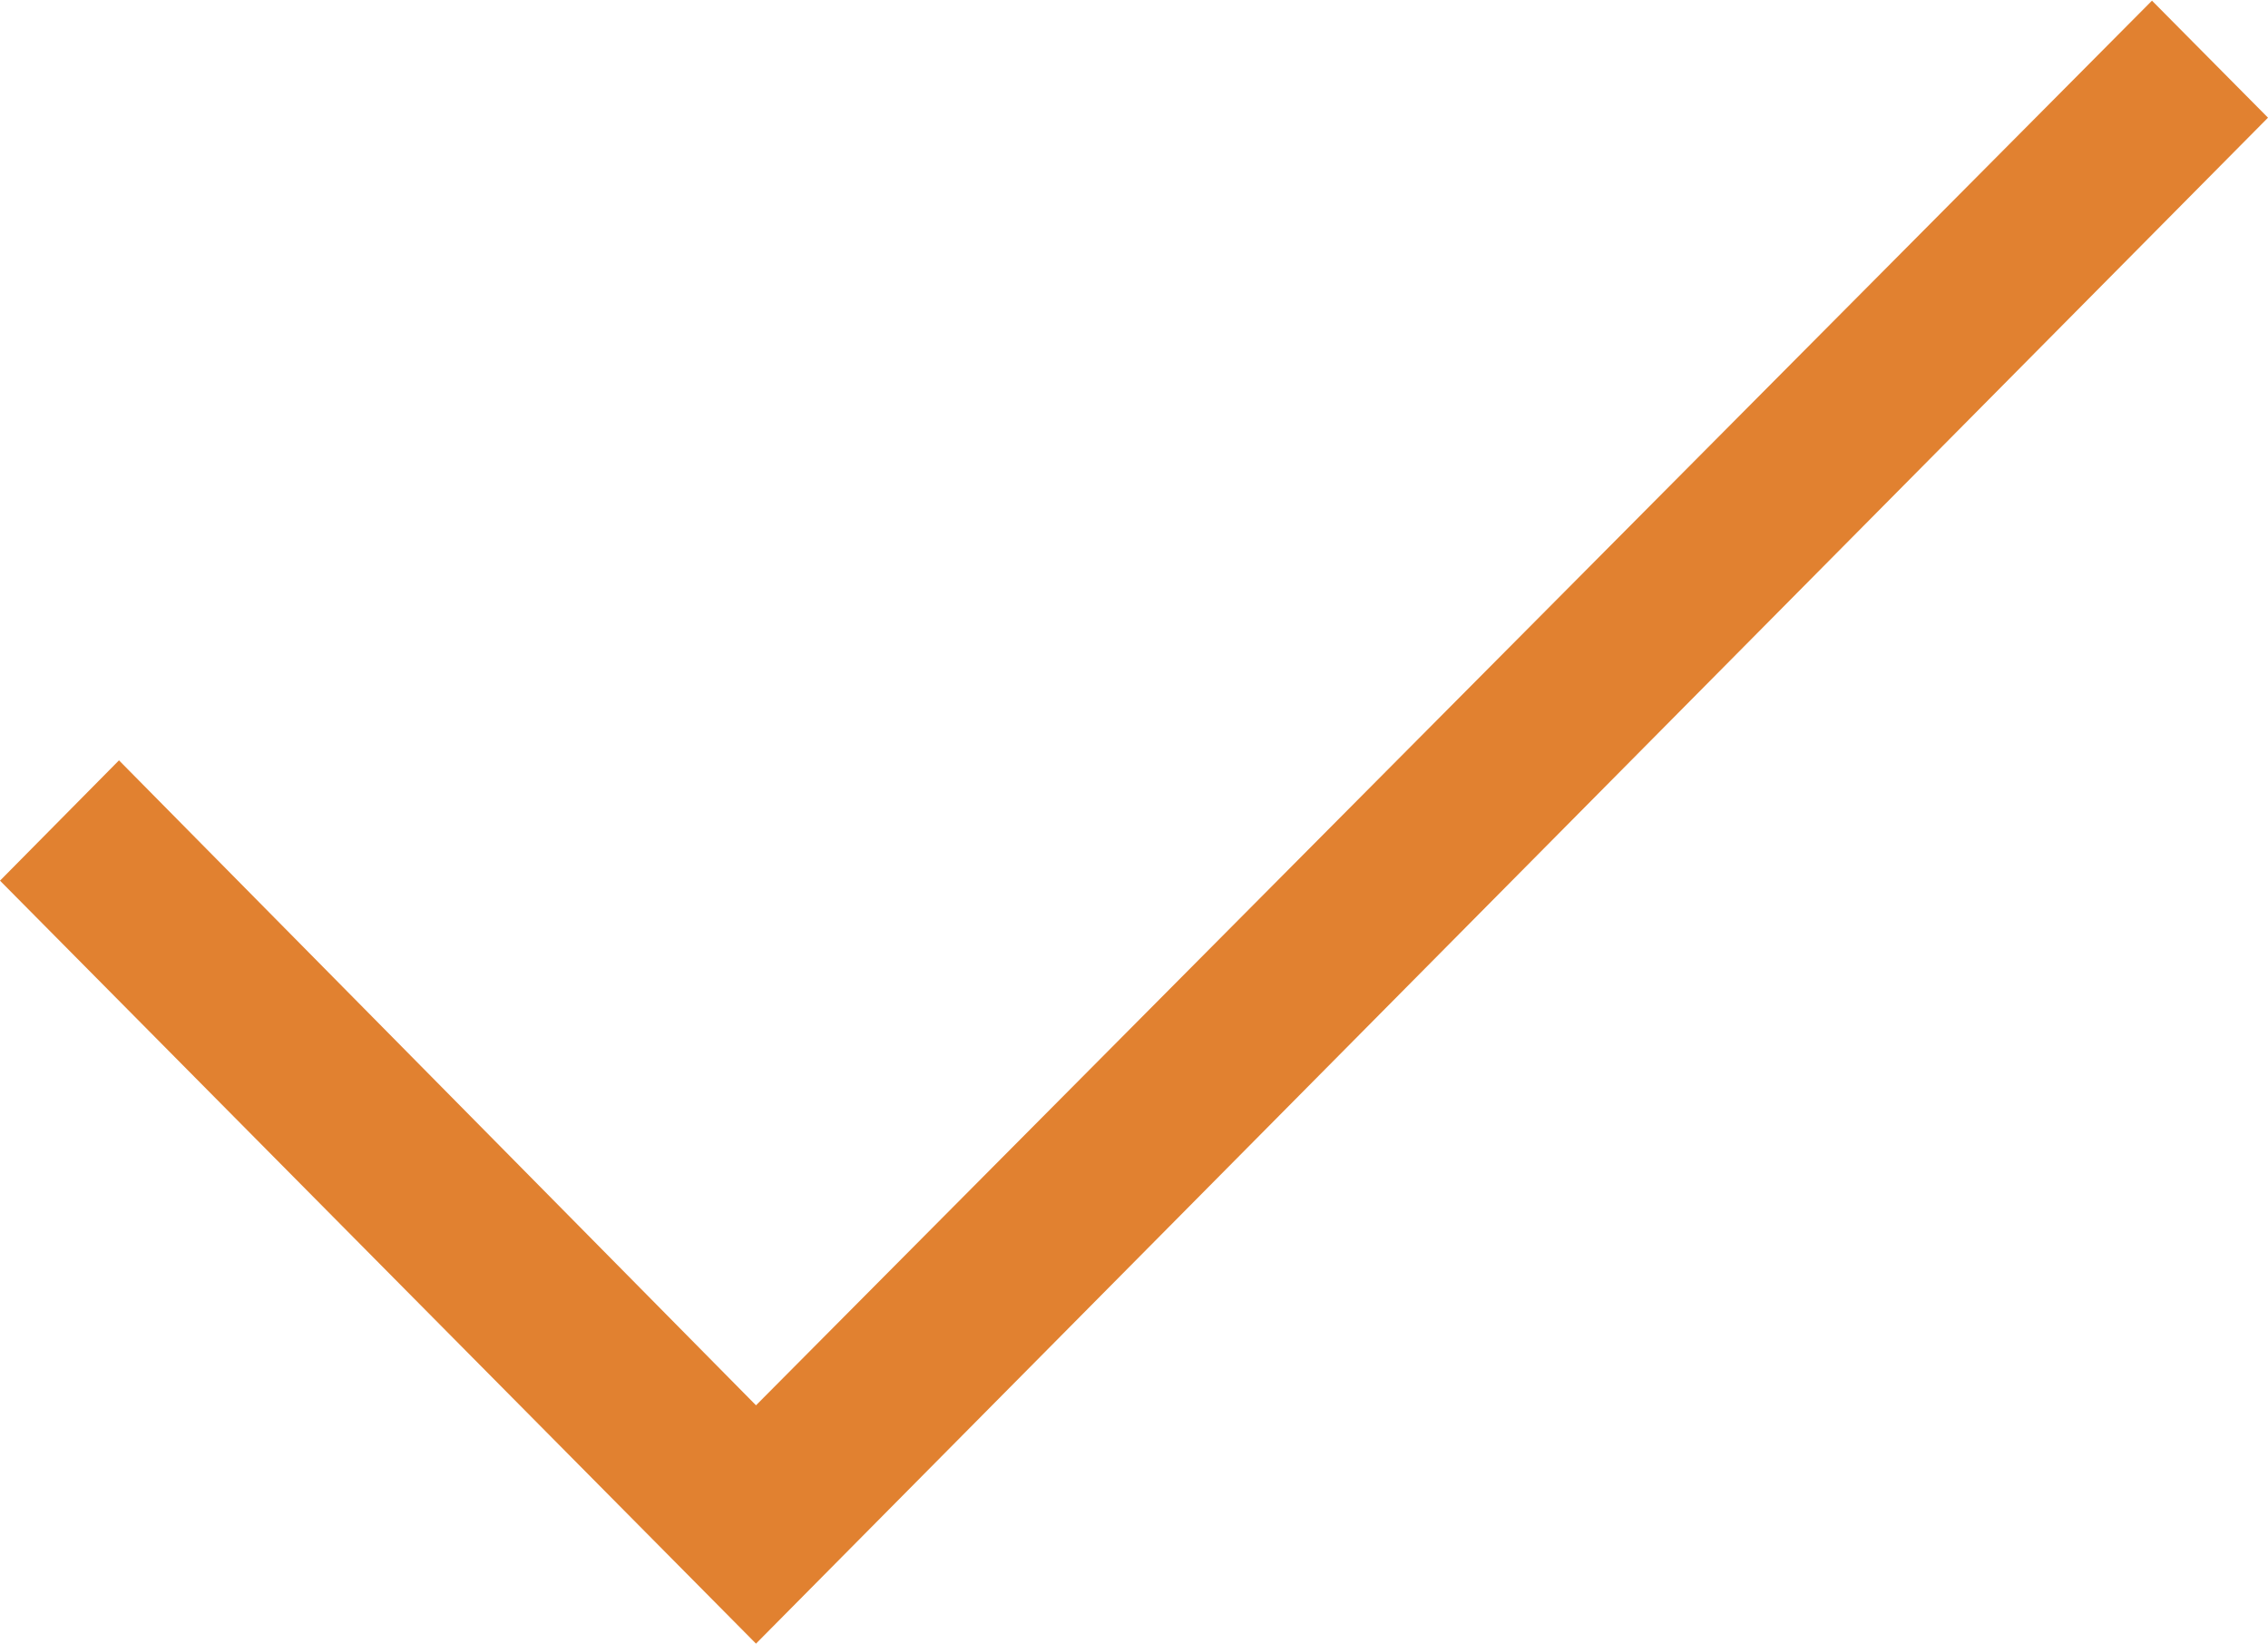 <svg xmlns="http://www.w3.org/2000/svg" width="69" height="50" viewBox="0 0 69 50"><defs><style>.cls-1{fill:#e18130;fill-rule:evenodd}</style></defs><path id="Icon_Check" data-name="Icon Check" class="cls-1" d="M1460 5036l-23-23.21 3.62-3.66 19.38 19.62 42.47-42.73 3.53 3.56-46 46.42z" transform="translate(-1437 -4986)"/></svg>